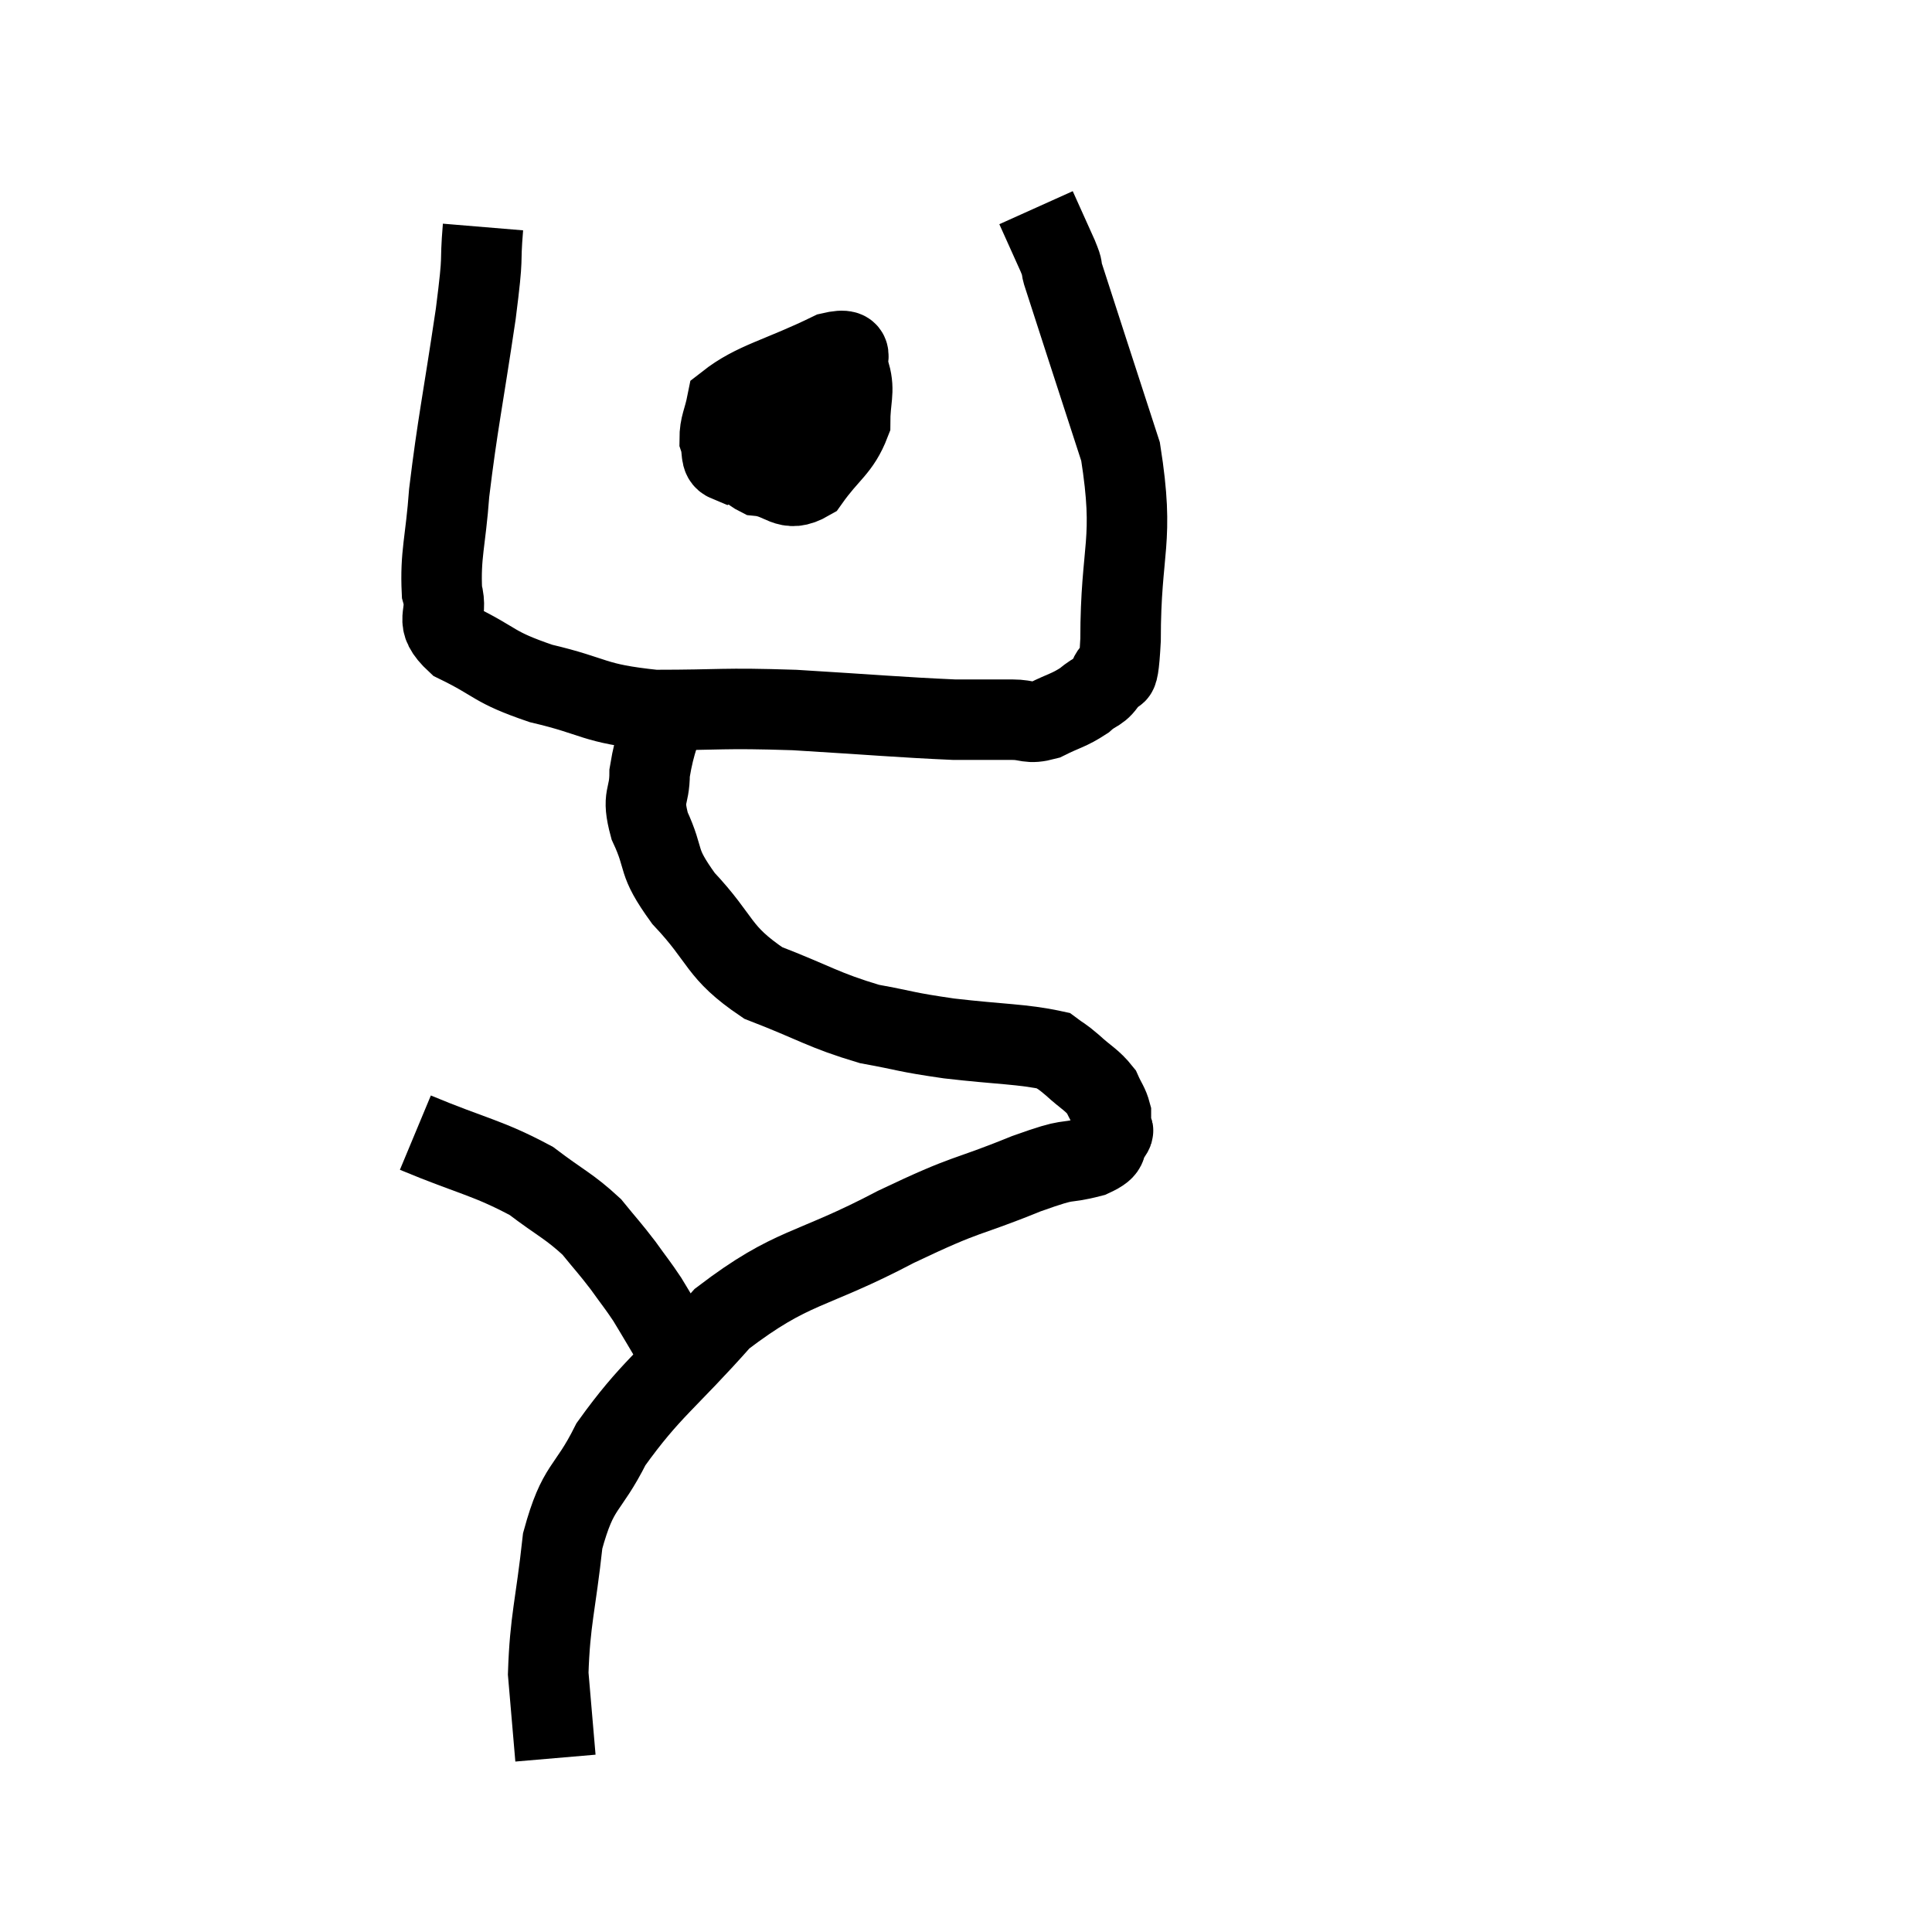<svg width="48" height="48" viewBox="0 0 48 48" xmlns="http://www.w3.org/2000/svg"><path d="M 12 5.64 C 11.91 6.72, 12.03 6.15, 11.82 7.8 C 11.49 10.02, 11.37 10.515, 11.16 12.24 C 11.07 13.47, 10.935 13.77, 10.98 14.7 C 11.16 15.33, 10.725 15.39, 11.34 15.96 C 12.39 16.47, 12.21 16.56, 13.44 16.98 C 14.85 17.31, 14.685 17.475, 16.26 17.64 C 18 17.64, 17.88 17.58, 19.74 17.64 C 21.72 17.76, 22.35 17.82, 23.7 17.88 C 24.42 17.88, 24.57 17.88, 25.14 17.88 C 25.56 17.88, 25.53 18, 25.98 17.88 C 26.46 17.64, 26.55 17.655, 26.94 17.4 C 27.24 17.13, 27.315 17.235, 27.54 16.86 C 27.69 16.38, 27.765 17.31, 27.84 15.9 C 27.84 13.56, 28.2 13.5, 27.84 11.22 C 27.12 9, 26.79 7.995, 26.4 6.78 C 26.34 6.57, 26.445 6.765, 26.28 6.36 C 26.01 5.76, 25.875 5.46, 25.74 5.16 L 25.74 5.16" fill="none" stroke="black" stroke-width="2"></path><path d="M 19.86 9.54 C 19.32 9.72, 19.11 9.495, 18.78 9.9 C 18.66 10.53, 18.525 10.68, 18.54 11.16 C 18.69 11.49, 18.45 11.625, 18.84 11.82 C 19.47 11.88, 19.53 12.27, 20.1 11.94 C 20.61 11.22, 20.865 11.16, 21.12 10.5 C 21.12 9.9, 21.24 9.735, 21.12 9.3 C 20.88 9.03, 21.405 8.58, 20.64 8.76 C 19.35 9.39, 18.75 9.48, 18.06 10.02 C 17.97 10.47, 17.88 10.56, 17.88 10.92 C 17.97 11.19, 17.88 11.385, 18.06 11.46 C 18.33 11.34, 18.435 11.37, 18.6 11.22 C 18.66 11.04, 18.69 10.95, 18.72 10.86 C 18.72 10.86, 18.555 10.89, 18.72 10.86 C 19.05 10.8, 18.945 10.875, 19.38 10.74 C 19.92 10.53, 20.19 10.425, 20.46 10.32 C 20.46 10.32, 20.46 10.32, 20.46 10.32 L 20.46 10.32" fill="none" stroke="black" stroke-width="2"></path><path d="M 16.68 17.22 C 16.41 18.21, 16.275 18.375, 16.14 19.2 C 16.14 19.86, 15.93 19.74, 16.14 20.52 C 16.56 21.42, 16.275 21.345, 16.98 22.32 C 17.97 23.37, 17.805 23.64, 18.96 24.42 C 20.28 24.93, 20.445 25.095, 21.6 25.44 C 22.59 25.62, 22.44 25.635, 23.58 25.8 C 24.87 25.95, 25.395 25.935, 26.16 26.1 C 26.4 26.28, 26.34 26.205, 26.64 26.46 C 27 26.79, 27.12 26.82, 27.36 27.12 C 27.48 27.39, 27.54 27.435, 27.6 27.66 C 27.6 27.84, 27.6 27.885, 27.6 28.02 C 27.6 28.11, 27.72 28.02, 27.6 28.2 C 27.36 28.47, 27.645 28.5, 27.12 28.74 C 26.31 28.95, 26.715 28.725, 25.5 29.16 C 23.88 29.82, 24.15 29.58, 22.26 30.48 C 20.1 31.62, 19.71 31.41, 17.94 32.76 C 16.56 34.32, 16.17 34.5, 15.18 35.88 C 14.58 37.08, 14.37 36.855, 13.98 38.28 C 13.8 39.93, 13.665 40.23, 13.62 41.58 C 13.71 42.63, 13.755 43.155, 13.8 43.68 L 13.8 43.68" fill="none" stroke="black" stroke-width="2"></path><path d="M 10.32 28.14 C 11.76 28.74, 12.105 28.755, 13.2 29.34 C 13.95 29.91, 14.13 29.955, 14.7 30.48 C 15.09 30.96, 15.135 30.99, 15.48 31.44 C 15.78 31.86, 15.84 31.92, 16.08 32.28 C 16.26 32.58, 16.245 32.55, 16.44 32.88 C 16.65 33.24, 16.725 33.345, 16.86 33.6 C 16.92 33.75, 16.95 33.825, 16.98 33.9 L 16.98 33.9" fill="none" stroke="black" stroke-width="2"></path></svg>
